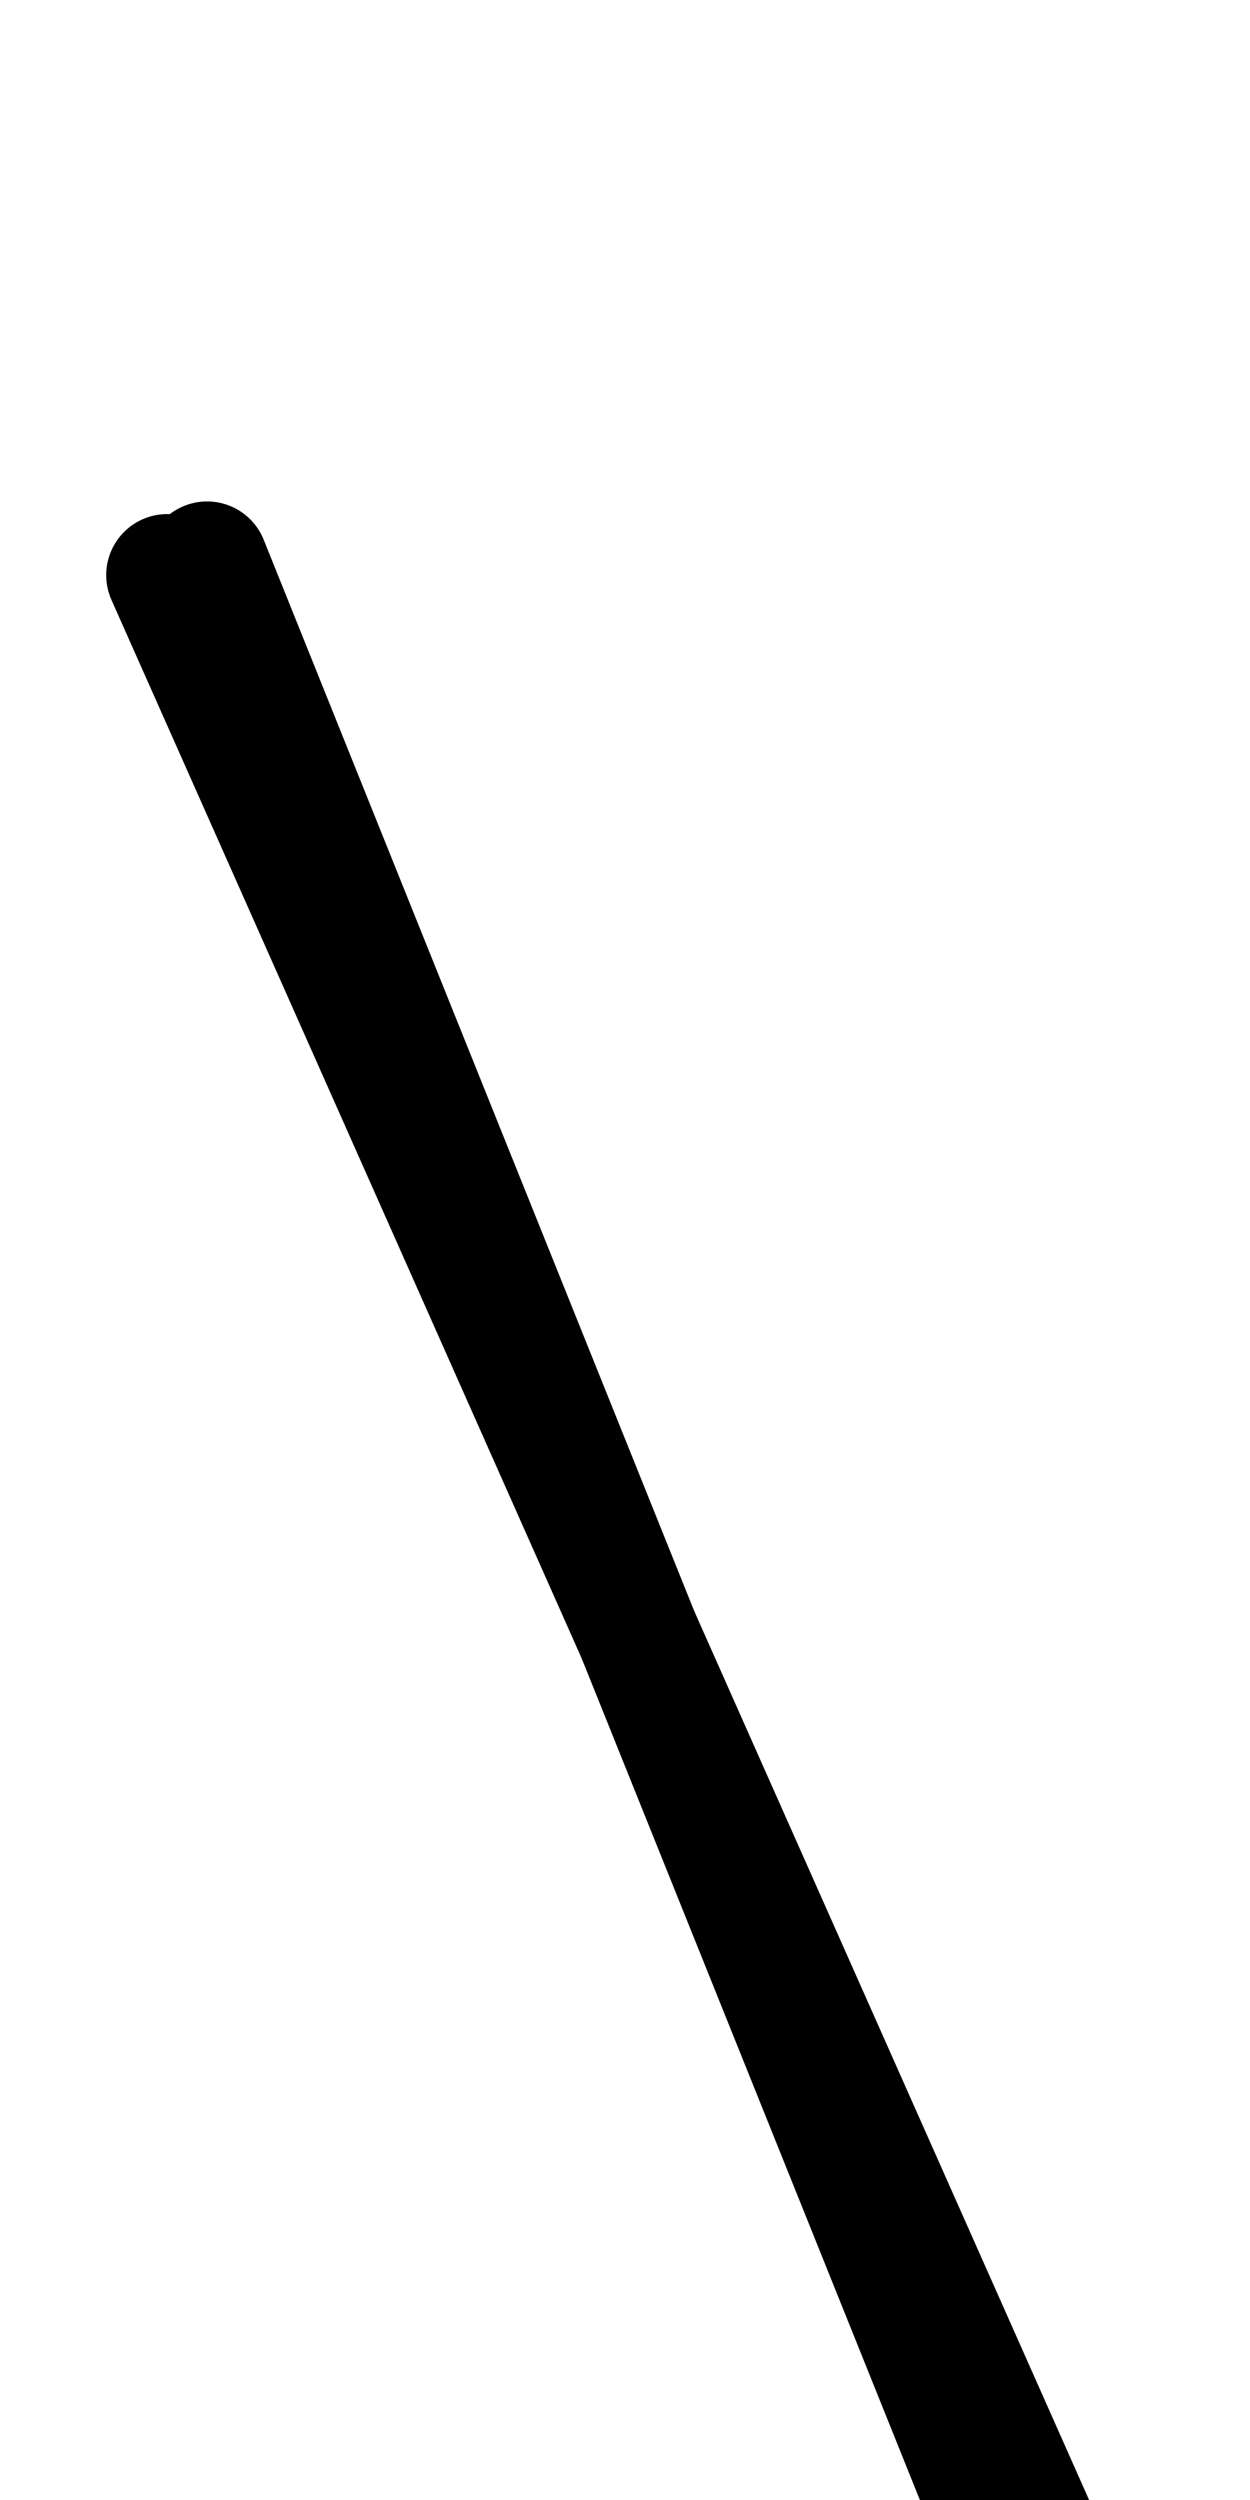 <!--?xml version="1.0" encoding="UTF-8" standalone="no"?-->
<svg xmlns:dc="http://purl.org/dc/elements/1.1/" xmlns:cc="http://creativecommons.org/ns#" xmlns:rdf="http://www.w3.org/1999/02/22-rdf-syntax-ns#" xmlns:svg="http://www.w3.org/2000/svg" xmlns="http://www.w3.org/2000/svg" xmlns:sodipodi="http://sodipodi.sourceforge.net/DTD/sodipodi-0.dtd" xmlns:inkscape="http://www.inkscape.org/namespaces/inkscape" version="1.1" viewBox="0 -288 1024 2048" id="svg6" sodipodi:docname="backslash.svg" width="1024" height="2048" inkscape:version="0.92.1 r">
  <defs id="defs10"></defs>
  <sodipodi:namedview pagecolor="#ffffff" bordercolor="#666666" borderopacity="1" objecttolerance="10" gridtolerance="10" guidetolerance="10" inkscape:pageopacity="0" inkscape:pageshadow="2" inkscape:window-width="2558" inkscape:window-height="1402" id="namedview8" showgrid="false" inkscape:zoom="0.27782503" inkscape:cx="-1083.5001" inkscape:cy="1498.1231" inkscape:window-x="0" inkscape:window-y="18" inkscape:window-maximized="0" inkscape:current-layer="g4486" inkscape:measure-start="-236.901,671.22" inkscape:measure-end="767.108,671.22"></sodipodi:namedview>
  <g inkscape:groupmode="layer" id="layer3" inkscape:label="trace">
    <g id="g4486" transform="rotate(15,99.213,1814.112)">
      <g id="g4487">
        <path style="fill: none; fill-rule: evenodd; stroke: rgb(0, 0, 0); stroke-width: 100; stroke-linecap: round; stroke-linejoin: bevel; stroke-miterlimit: 4; stroke-dasharray: none; stroke-opacity: 1;" d="M -286.422,228.93 921,1722.506" id="path4590" inkscape:connector-curvature="0" sodipodi:nodetypes="cc" class="ext"></path>
        <path style="fill: none; fill-rule: evenodd; stroke: rgb(0, 0, 0); stroke-width: 100; stroke-linecap: round; stroke-linejoin: bevel; stroke-miterlimit: 4; stroke-dasharray: none; stroke-opacity: 1;" d="M -257.577,210.483 892.672,1742.885" id="path4590-3" inkscape:connector-curvature="0" sodipodi:nodetypes="cc" class="int"></path>
      </g>
    </g>
  </g>
</svg>
